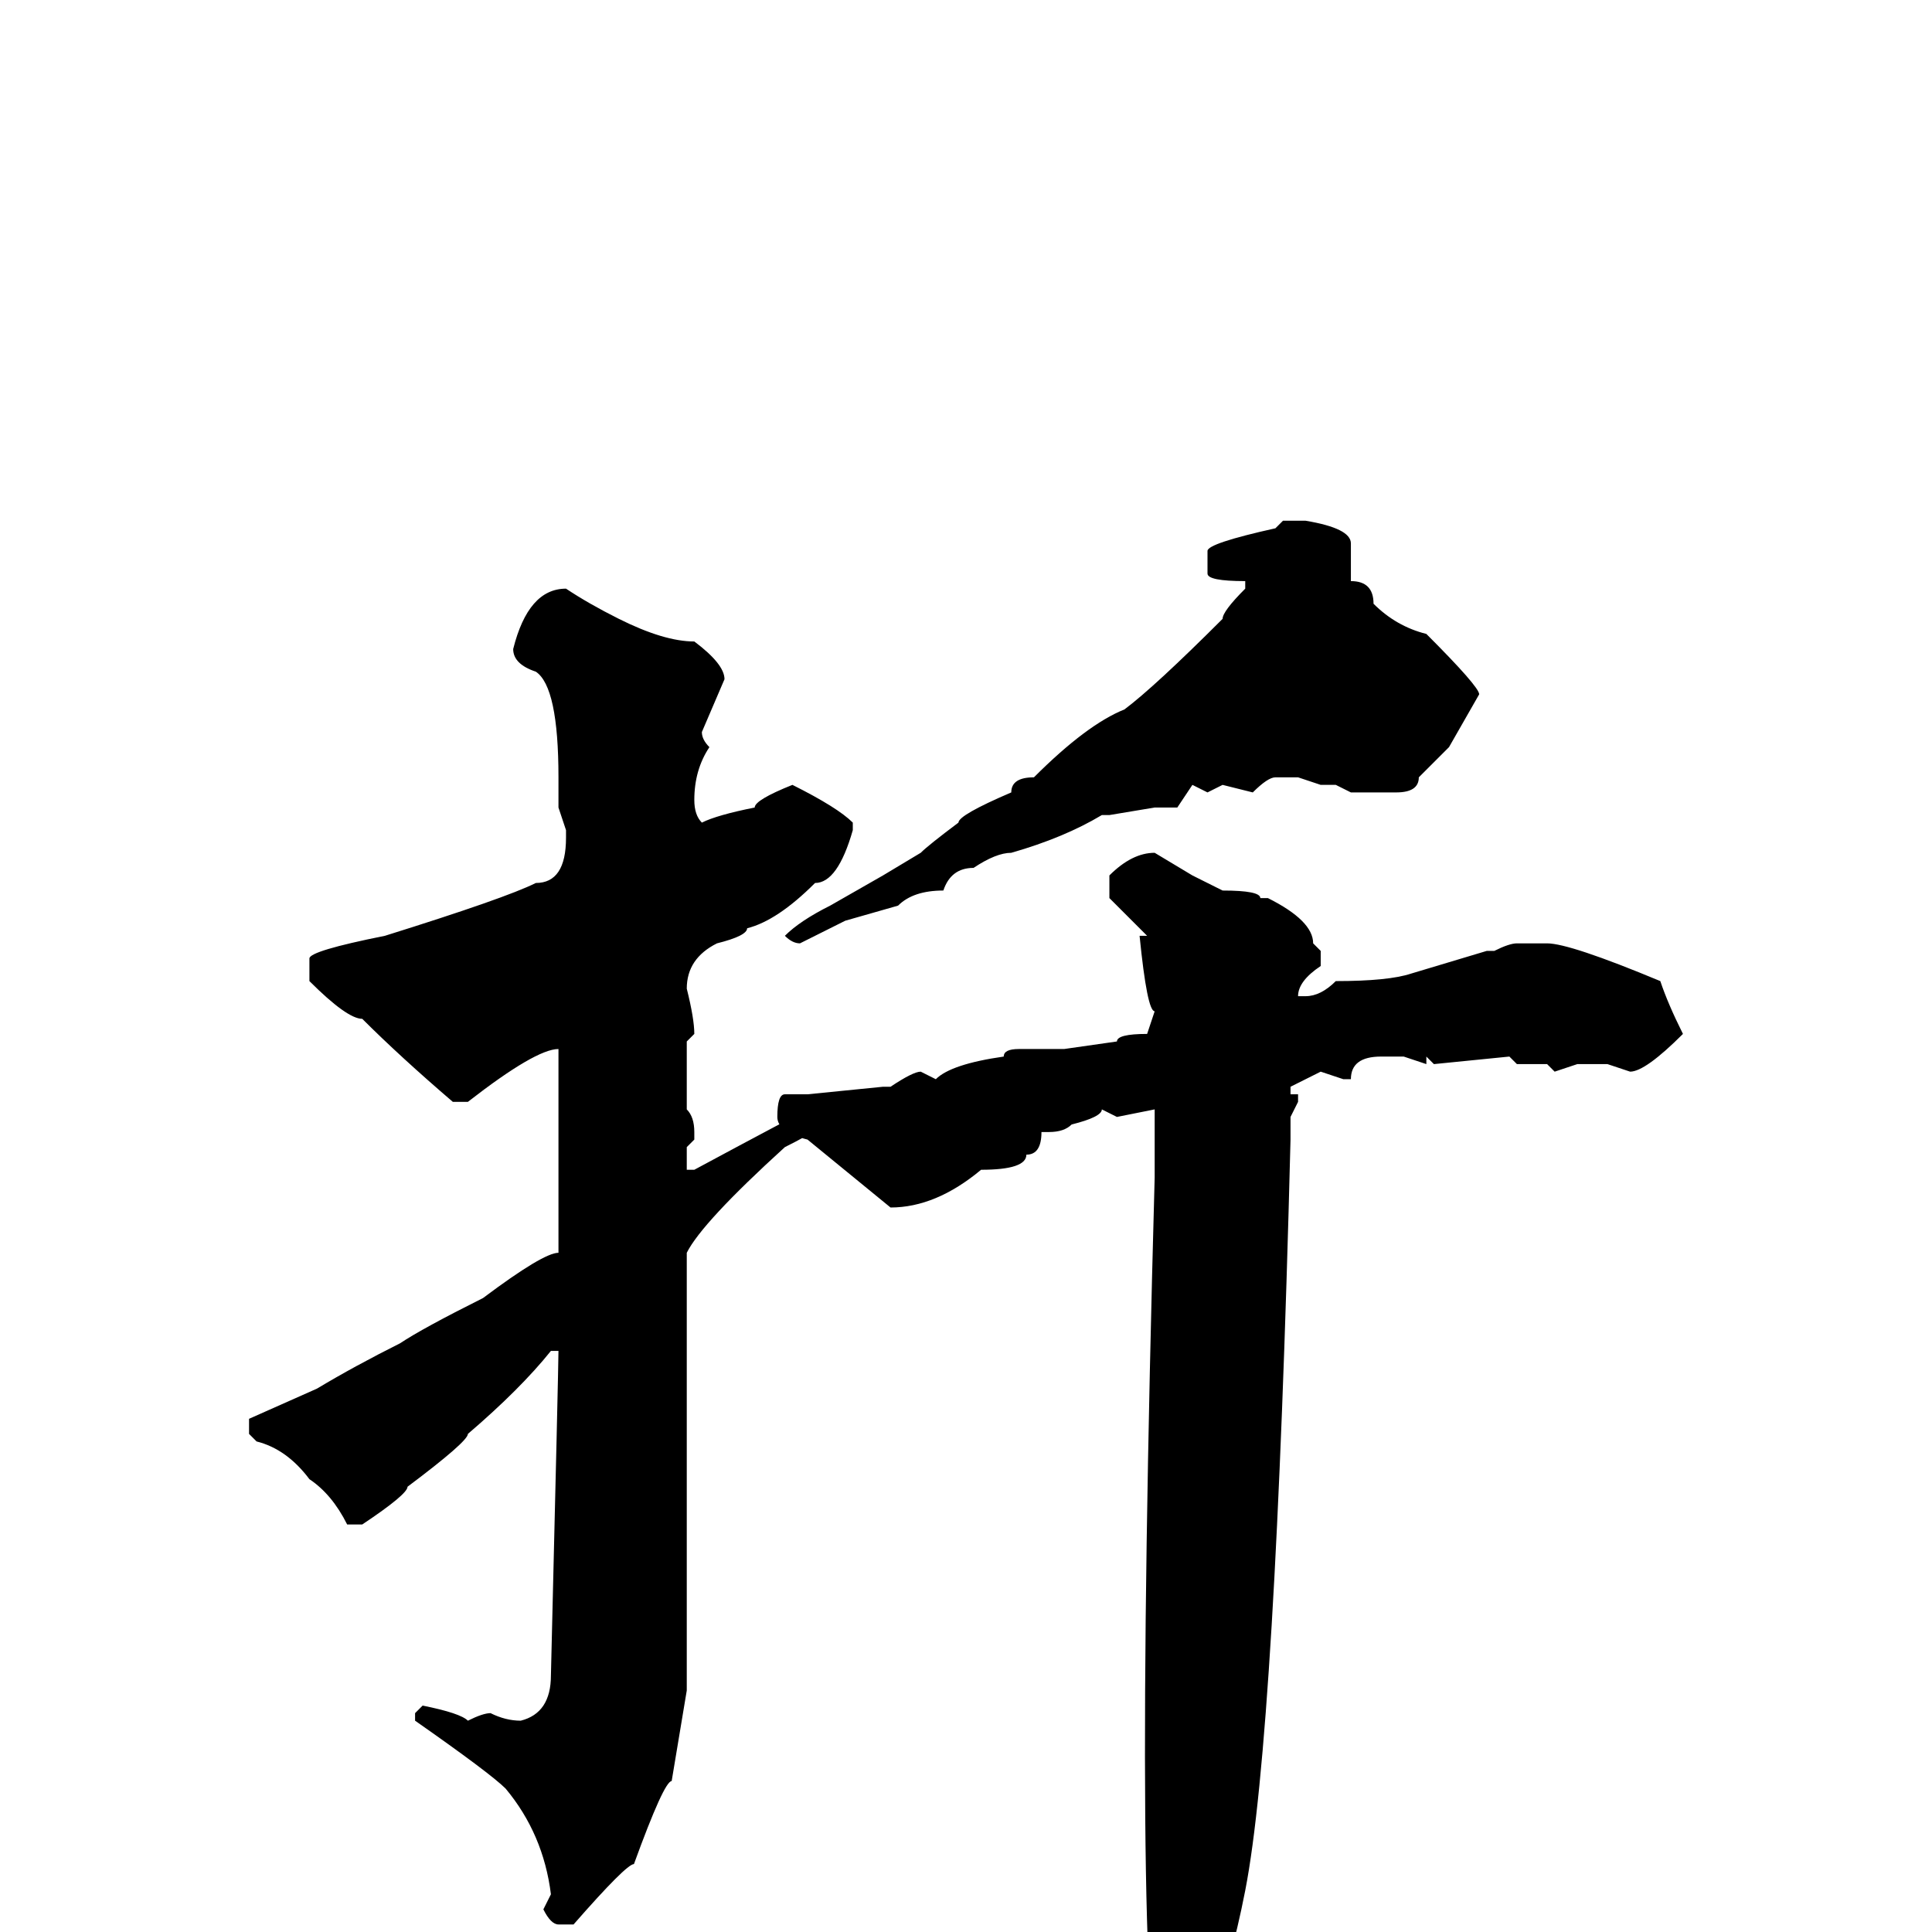 <svg xmlns="http://www.w3.org/2000/svg" viewBox="0 -256 256 256">
	<path fill="#000000" d="M75 -178Q78 -176 82 -174Q88 -171 92 -171Q96 -168 96 -166L93 -159Q93 -158 94 -157Q92 -154 92 -150Q92 -148 93 -147Q95 -148 100 -149Q100 -150 105 -152Q111 -149 113 -147V-146Q111 -139 108 -139Q103 -134 99 -133Q99 -132 95 -131Q91 -129 91 -125Q92 -121 92 -119L91 -118V-116V-113V-111Q91 -110 91 -109Q92 -108 92 -106V-105L91 -104V-101H92Q105 -108 109 -110Q109 -110 110 -109V-108Q110 -107 104 -104Q93 -94 91 -90V-87V-32Q90 -26 89 -20Q88 -20 84 -9Q83 -9 76 -1H74Q73 -1 72 -3L73 -5Q72 -13 67 -19Q65 -21 55 -28V-29Q55 -29 56 -30Q61 -29 62 -28Q64 -29 65 -29Q67 -28 69 -28Q73 -29 73 -34Q74 -75 74 -77Q74 -77 73 -77Q69 -72 62 -66Q62 -65 54 -59Q54 -58 48 -54H46Q44 -58 41 -60Q38 -64 34 -65L33 -66V-68Q33 -68 42 -72Q47 -75 53 -78Q56 -80 64 -84Q72 -90 74 -90V-91Q74 -91 74 -92V-98V-100Q74 -100 74 -102Q74 -105 74 -107V-112Q74 -113 74 -114Q74 -116 74 -117Q71 -117 62 -110H60Q53 -116 48 -121Q46 -121 41 -126V-129Q41 -130 51 -132Q67 -137 71 -139Q75 -139 75 -145V-146Q75 -146 74 -149V-153Q74 -165 71 -167Q68 -168 68 -170Q70 -178 75 -178ZM170 -187H173Q179 -186 179 -184Q179 -183 179 -180V-179Q182 -179 182 -176Q185 -173 189 -172Q196 -165 196 -164L192 -157L188 -153Q188 -151 185 -151H183H179L177 -152H175L172 -153H169Q168 -153 166 -151L162 -152L160 -151L158 -152L156 -149H153L147 -148H146Q141 -145 134 -143Q132 -143 129 -141Q126 -141 125 -138Q121 -138 119 -136L112 -134L106 -131Q105 -131 104 -132Q106 -134 110 -136L117 -140L122 -143Q123 -144 127 -147Q127 -148 134 -151Q134 -153 137 -153Q144 -160 149 -162Q153 -165 162 -174Q162 -175 165 -178V-179Q160 -179 160 -180V-183Q160 -184 169 -186ZM153 -143L158 -140L162 -138Q167 -138 167 -137H168Q174 -134 174 -131L175 -130V-128Q172 -126 172 -124H173Q175 -124 177 -126Q184 -126 187 -127L197 -130H198Q200 -131 201 -131H205Q208 -131 220 -126Q221 -123 223 -119Q218 -114 216 -114L213 -115H209L206 -114L205 -115H201L200 -116L190 -115L189 -116V-115L186 -116H183Q179 -116 179 -113H178L175 -114L171 -112V-111H172V-110L171 -108V-107V-105Q169 -26 165 -5.5Q161 15 154 20V21Q150 9 153 -100V-101V-102V-107V-109L148 -108L146 -109Q146 -108 142 -107Q141 -106 139 -106H138Q138 -103 136 -103Q136 -101 130 -101Q124 -96 118 -96L107 -105Q103 -106 103 -108Q103 -111 104 -111H107L117 -112H118Q121 -114 122 -114L124 -113Q126 -115 133 -116Q133 -117 135 -117H137H138H141Q141 -117 148 -118Q148 -119 152 -119L153 -122Q152 -122 151 -132H152Q150 -134 147 -137V-140Q150 -143 153 -143Z"/>
</svg>